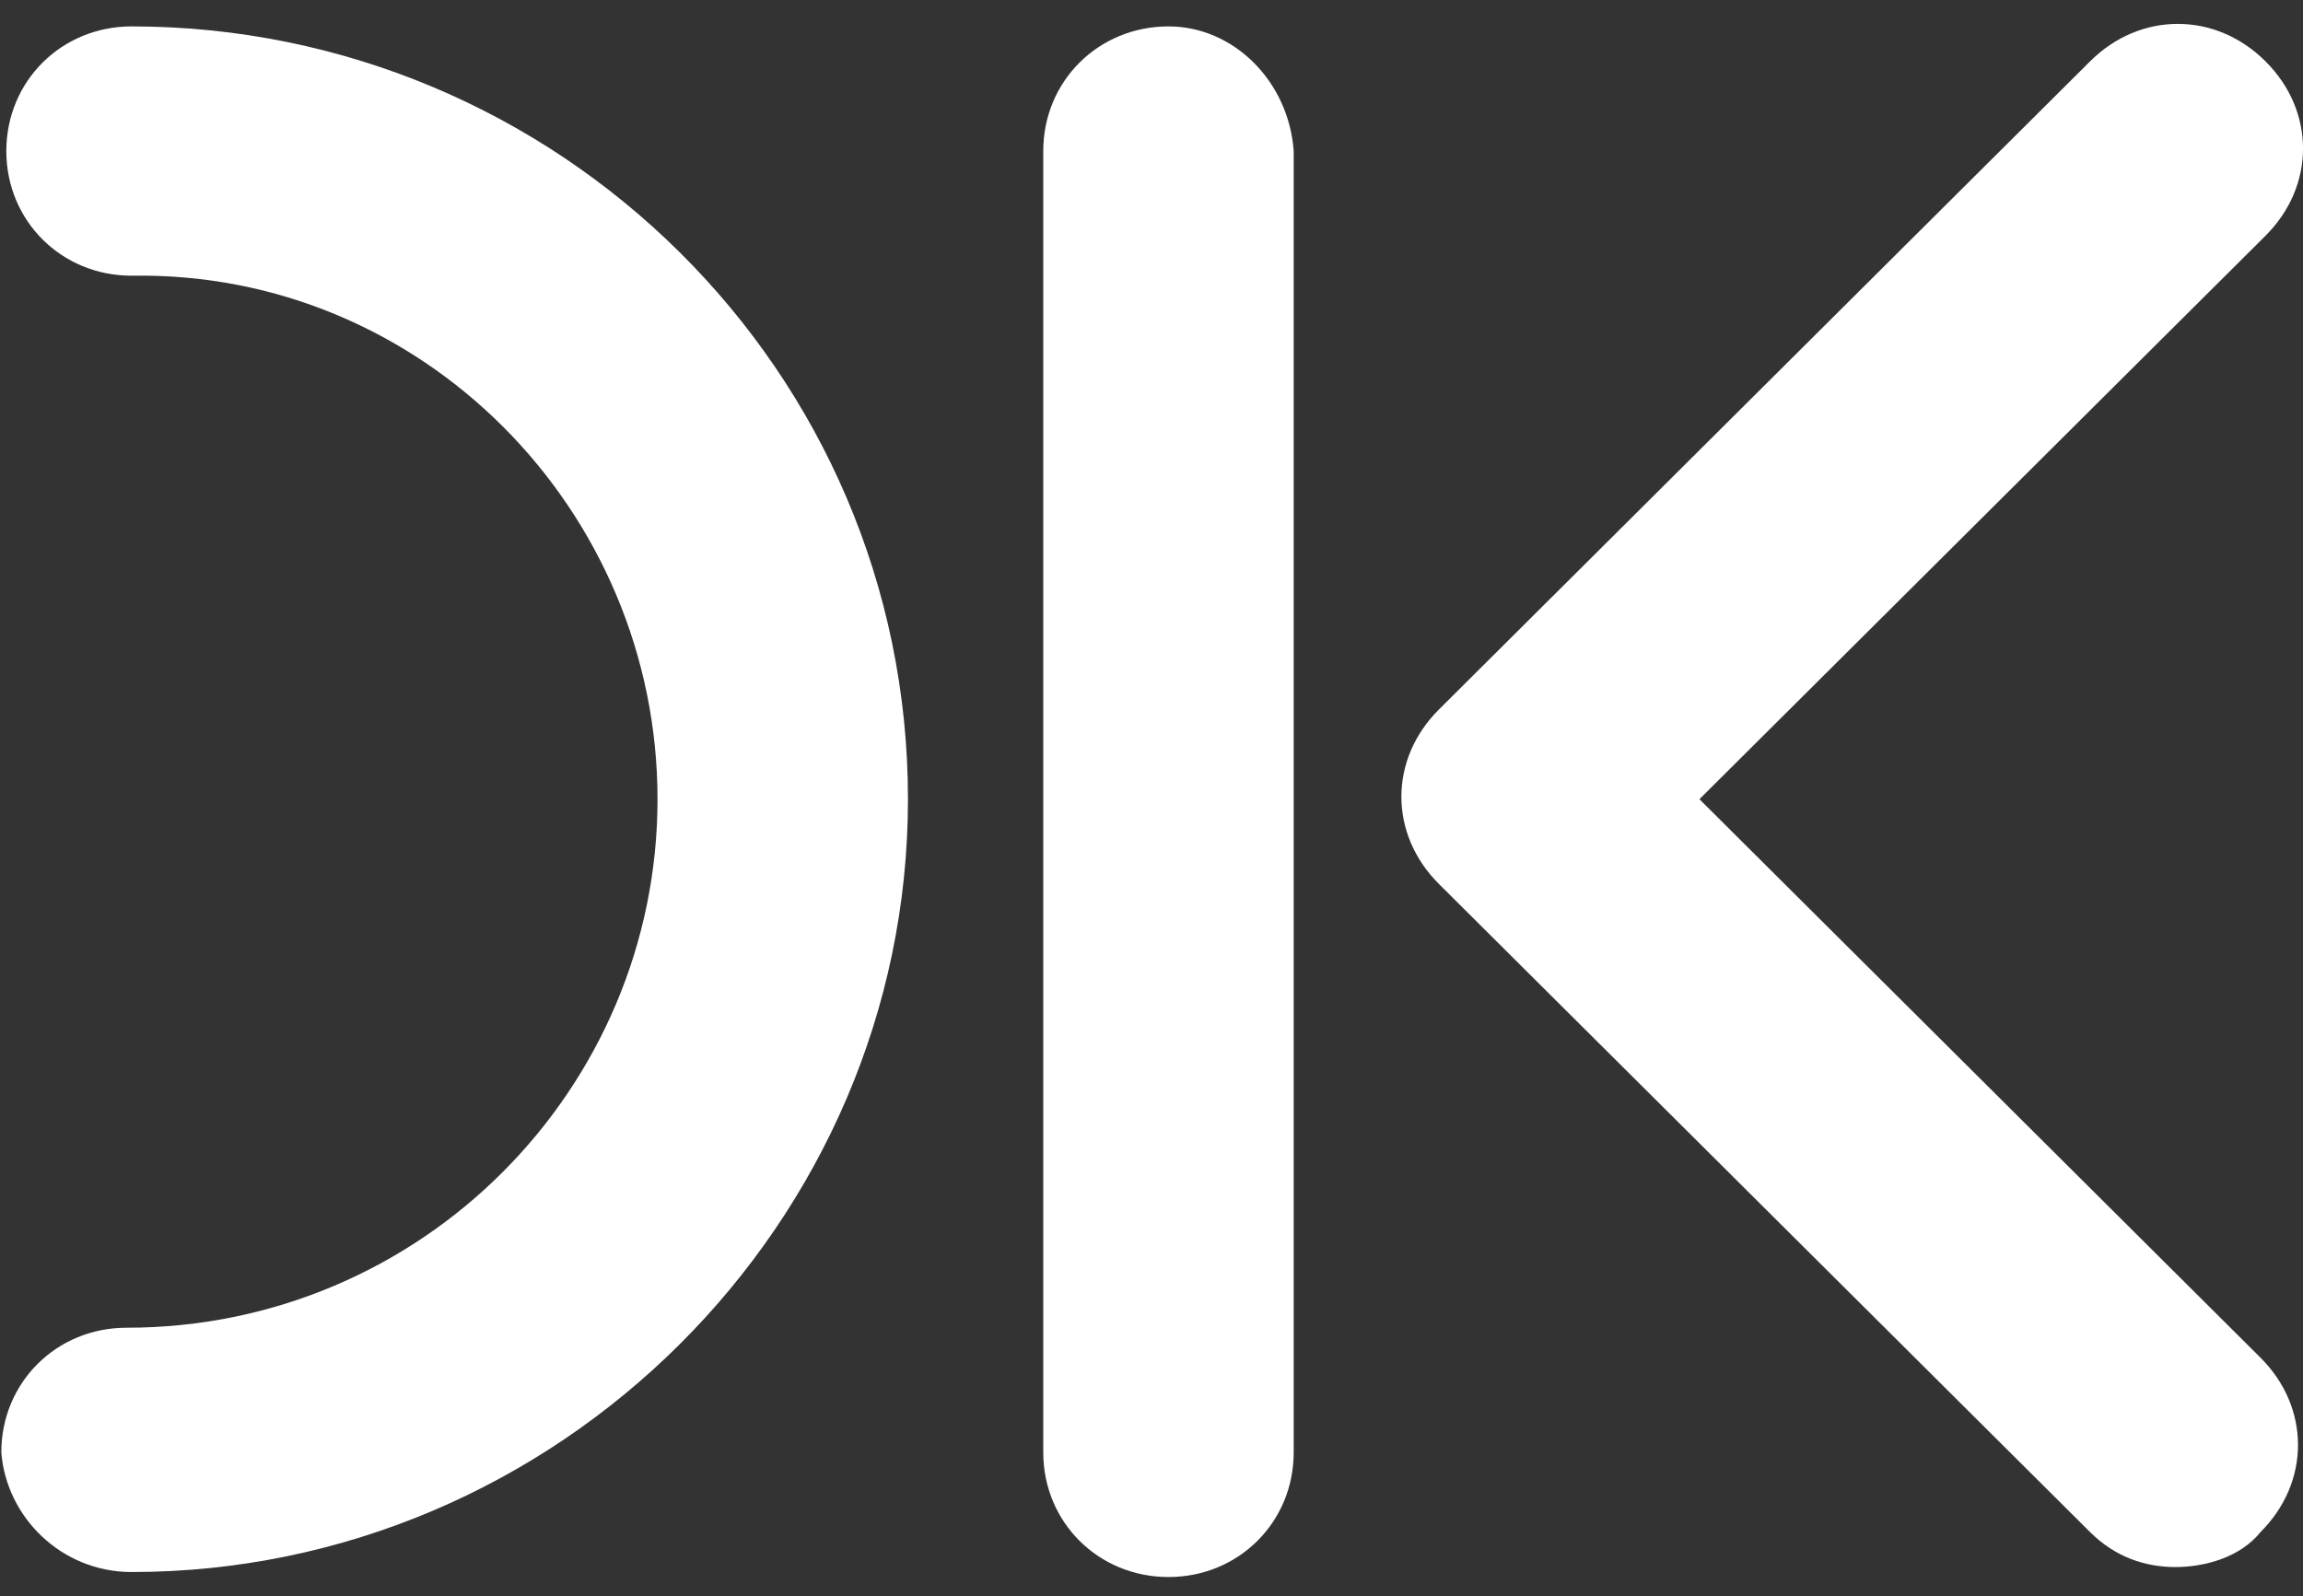 <svg width="75" height="52" viewBox="0 0 75 52" fill="none" xmlns="http://www.w3.org/2000/svg">
<rect x="0" y="0" width="75" height="52" fill="#333333" stroke="none"/>
<path d="M38.053 0.86C35.769 0.86 33.975 2.646 33.975 4.92V47.311C33.975 49.585 35.769 51.372 38.053 51.372C40.337 51.372 42.131 49.585 42.131 47.311V4.92C41.968 2.646 40.173 0.86 38.053 0.86Z" fill="white"/>
<path d="M55.344 26.034L73.777 7.681C75.409 6.057 75.409 3.621 73.777 1.996C72.146 0.372 69.699 0.372 68.068 1.996L46.861 23.111C45.23 24.735 45.23 27.171 46.861 28.796L68.068 49.91C68.883 50.722 69.862 51.047 70.841 51.047C71.82 51.047 72.962 50.722 73.614 49.91C75.245 48.286 75.245 45.849 73.614 44.225L55.344 26.034Z" fill="white"/>
<path d="M4.284 0.86C2.001 0.86 0.206 2.646 0.206 4.92C0.206 7.194 2.001 8.981 4.284 8.981C13.746 8.818 21.413 16.614 21.413 26.035C21.413 35.455 13.746 43.251 4.121 43.251C1.837 43.251 0.043 45.038 0.043 47.311C0.206 49.423 2.001 51.209 4.284 51.209C18.15 51.209 29.569 39.84 29.569 26.035C29.569 12.066 18.15 0.86 4.284 0.86Z" fill="white"/>
</svg>
